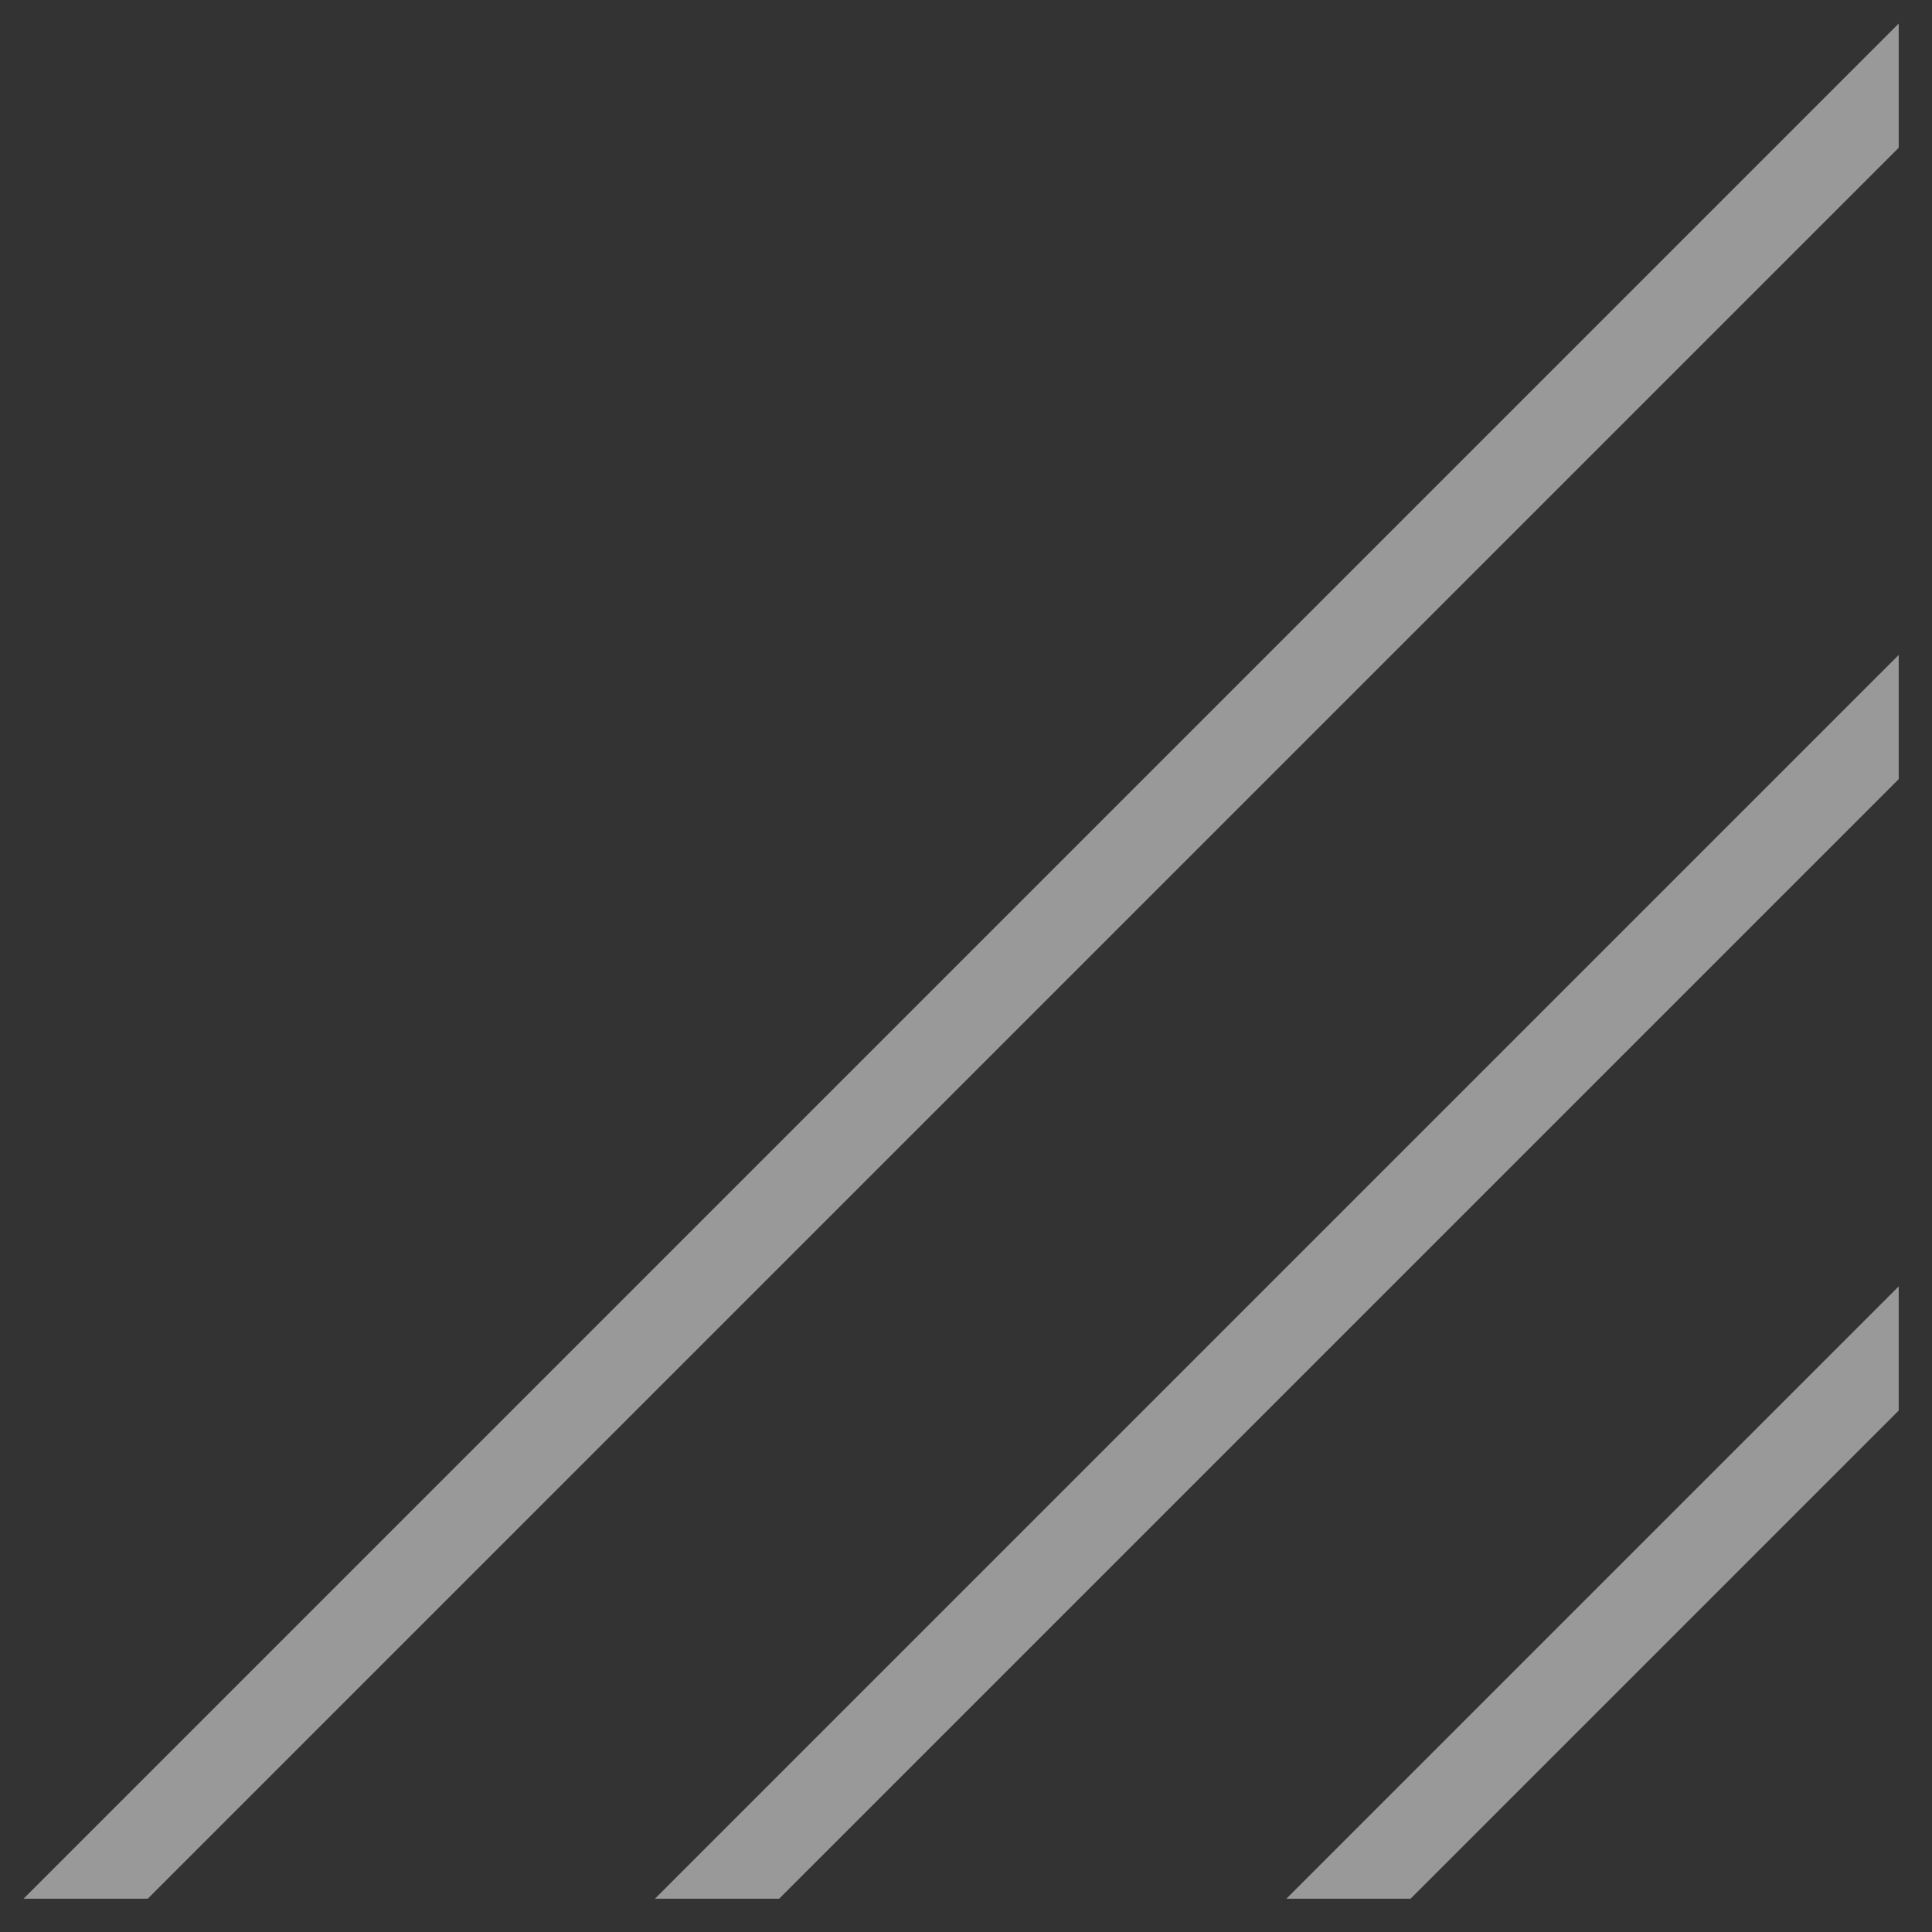 <?xml version="1.0" encoding="UTF-8" standalone="no"?>
<!DOCTYPE svg PUBLIC "-//W3C//DTD SVG 1.1//EN" "http://www.w3.org/Graphics/SVG/1.1/DTD/svg11.dtd">
<svg width="100%" height="100%" viewBox="0 0 22 22" version="1.1" xmlns="http://www.w3.org/2000/svg" xmlns:xlink="http://www.w3.org/1999/xlink" xml:space="preserve" xmlns:serif="http://www.serif.com/" style="fill-rule:evenodd;clip-rule:evenodd;stroke-linecap:round;stroke-linejoin:round;stroke-miterlimit:1.5;">
    <rect x="0" y="0" width="22" height="22" fill="#333333" stroke="none"/>
    <g id="Artboard1" opacity="0.5">
        <rect x="0" y="0" width="21.621" height="21.621" style="fill:none;"/>
        <clipPath id="_clip1">
            <rect x="0" y="0" width="21.621" height="21.621"/>
        </clipPath>
        <g clip-path="url(#_clip1)">
            <path d="M23.298,-0.702L-0.702,23.298" style="fill:none;stroke:white;stroke-width:1px;"/>
            <path d="M26.893,2.893L2.893,26.893" style="fill:none;stroke:white;stroke-width:1px;"/>
            <path d="M30.488,6.488L6.488,30.488" style="fill:none;stroke:white;stroke-width:1px;"/>
        </g>
    </g>
</svg>
